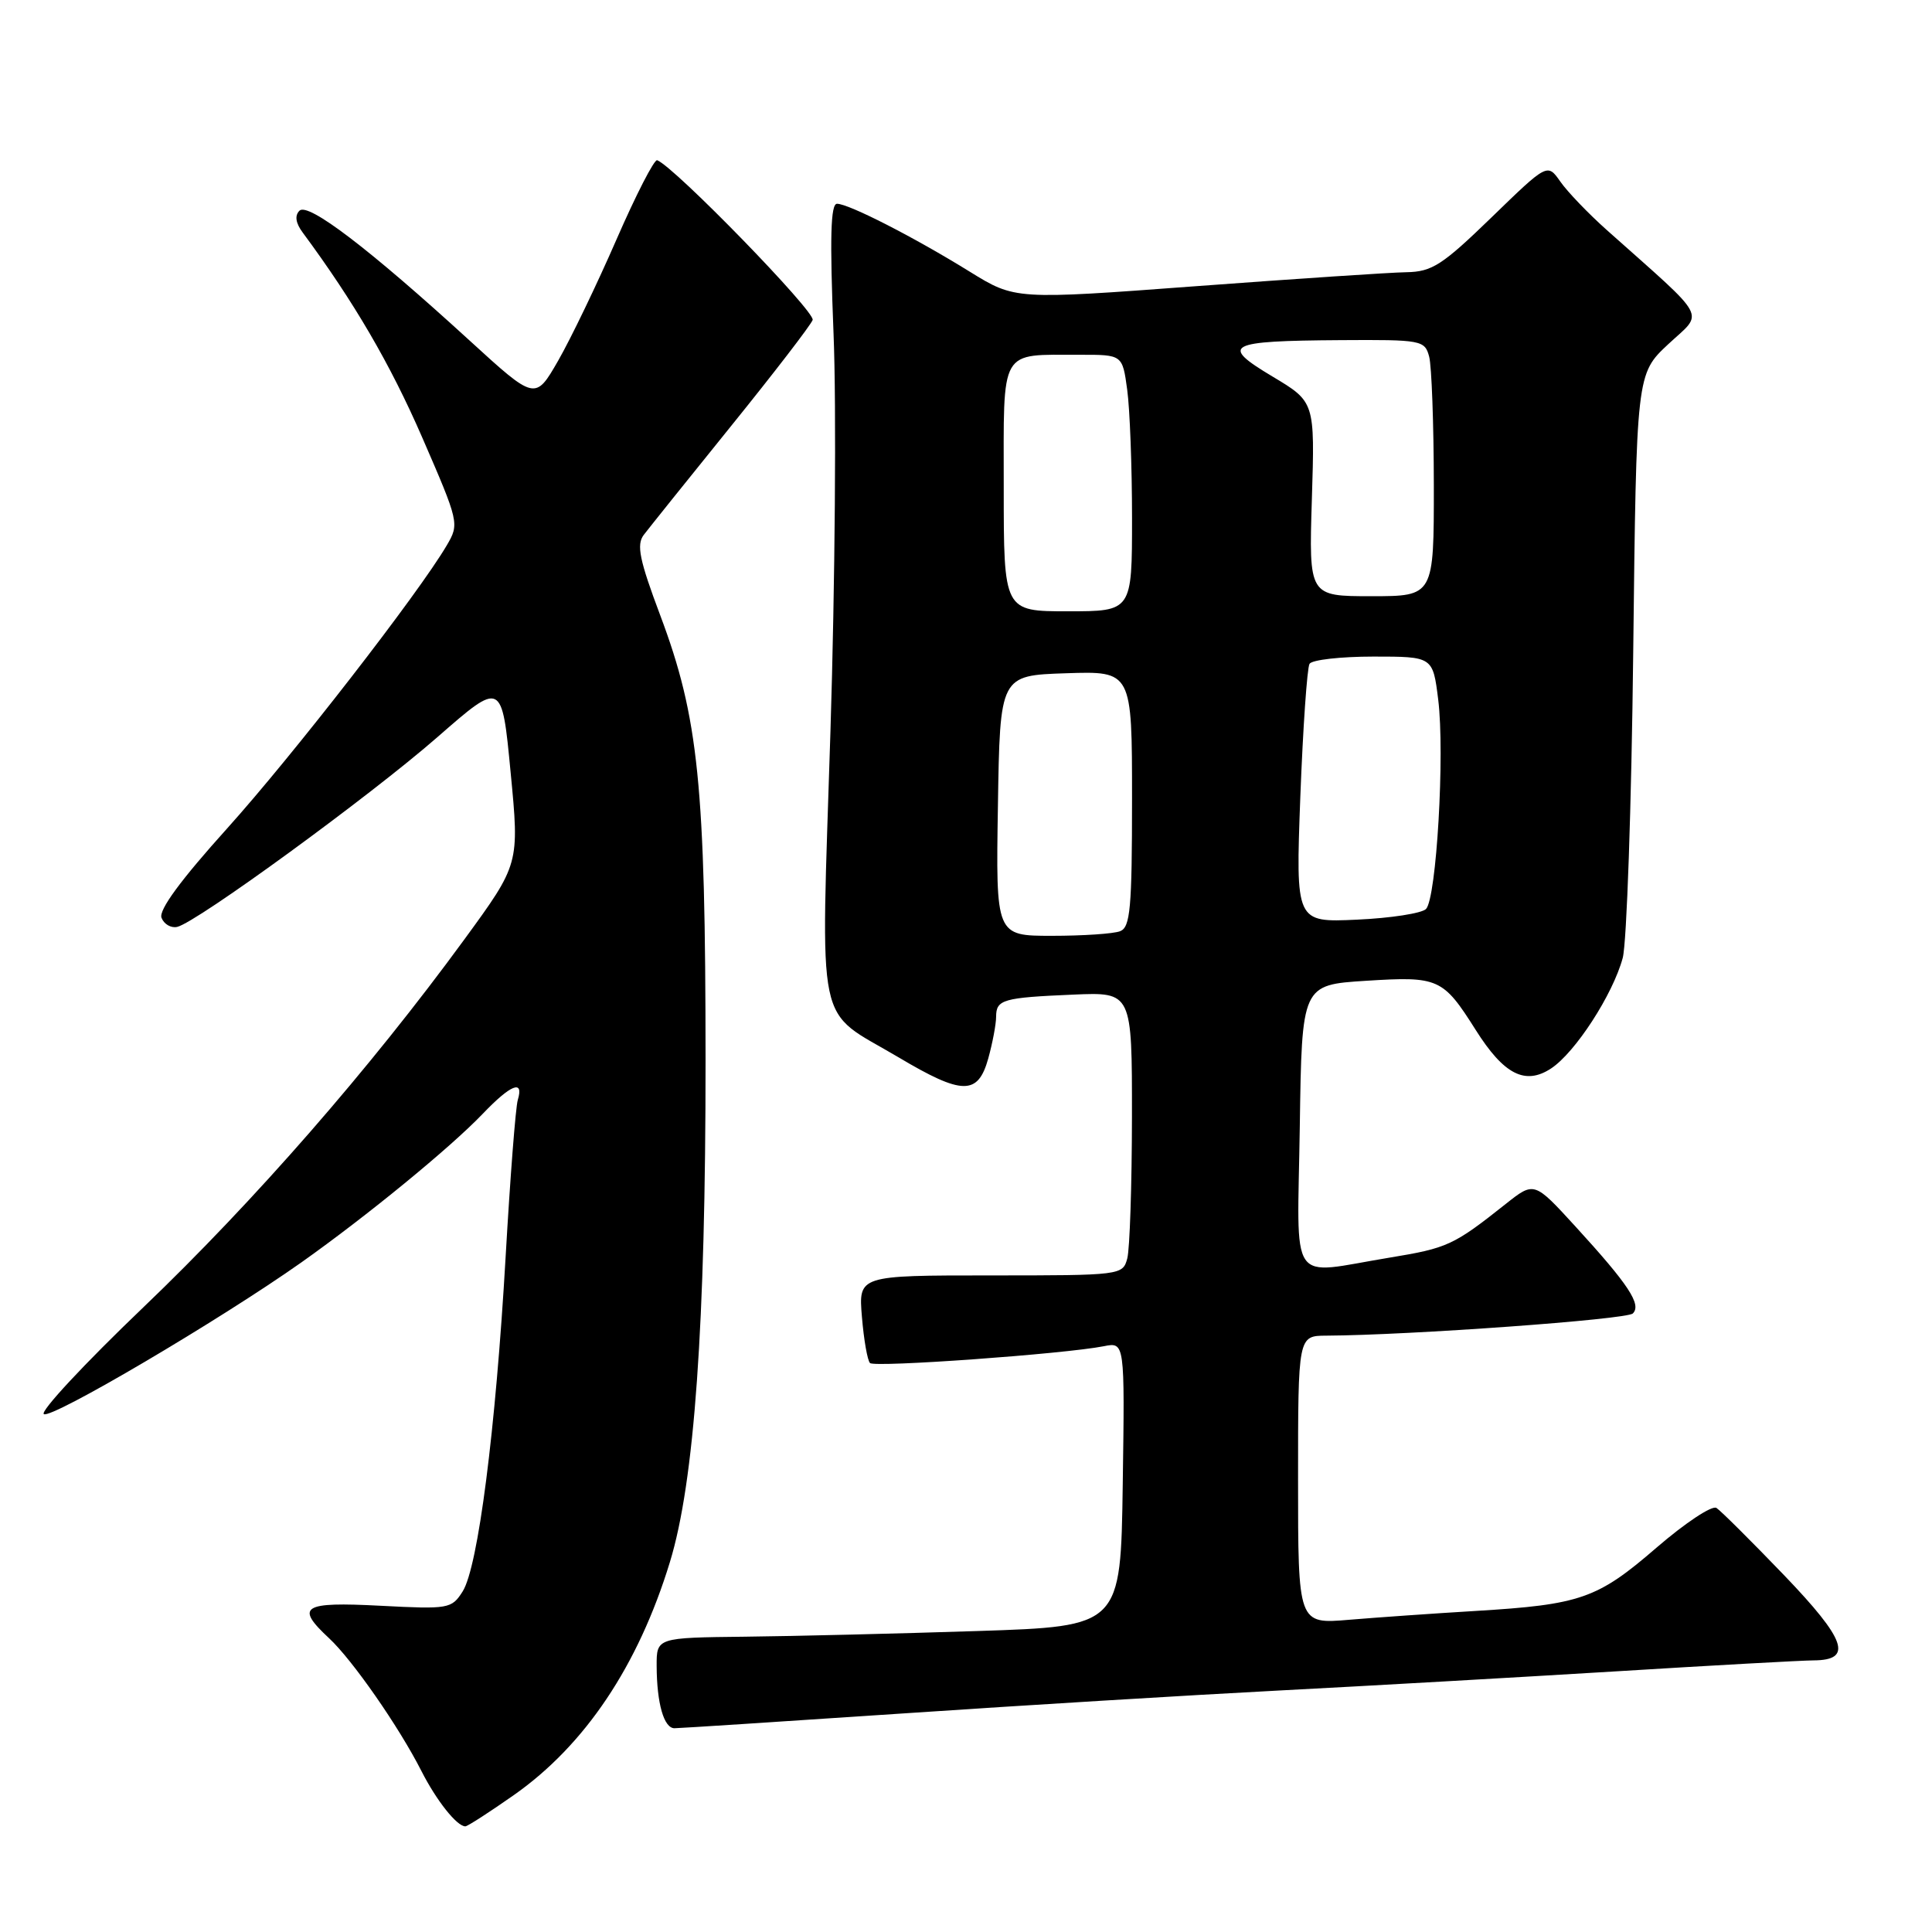 <?xml version="1.0" encoding="UTF-8" standalone="no"?>
<!DOCTYPE svg PUBLIC "-//W3C//DTD SVG 1.1//EN" "http://www.w3.org/Graphics/SVG/1.1/DTD/svg11.dtd" >
<svg xmlns="http://www.w3.org/2000/svg" xmlns:xlink="http://www.w3.org/1999/xlink" version="1.1" viewBox="0 0 256 256">
 <g >
 <path fill="currentColor"
d=" M 68.07 237.87 C 77.51 231.25 84.56 220.73 88.76 207.00 C 92.02 196.38 93.50 175.50 93.49 140.50 C 93.48 104.00 92.57 95.07 87.48 81.52 C 84.73 74.21 84.32 72.19 85.29 70.89 C 85.96 70.01 91.15 63.53 96.84 56.49 C 102.53 49.45 107.41 43.11 107.68 42.40 C 108.08 41.34 89.39 22.12 87.08 21.23 C 86.70 21.08 84.27 25.81 81.69 31.73 C 79.11 37.65 75.63 44.88 73.96 47.79 C 70.92 53.07 70.92 53.07 62.21 45.11 C 48.91 32.95 40.82 26.78 39.68 27.92 C 39.03 28.57 39.18 29.56 40.10 30.80 C 46.94 40.05 51.71 48.24 55.93 57.93 C 60.83 69.21 60.88 69.40 59.20 72.26 C 55.45 78.65 38.80 100.10 30.08 109.79 C 23.96 116.58 21.01 120.59 21.40 121.61 C 21.73 122.46 22.66 123.00 23.47 122.82 C 26.01 122.27 49.07 105.45 58.00 97.64 C 66.50 90.21 66.50 90.21 67.66 102.34 C 68.83 114.48 68.83 114.48 61.52 124.49 C 49.02 141.60 33.71 159.15 18.98 173.24 C 11.20 180.68 5.27 187.05 5.81 187.38 C 6.86 188.03 29.12 174.91 39.94 167.27 C 48.60 161.14 59.66 152.08 63.95 147.60 C 67.69 143.69 69.44 142.99 68.61 145.75 C 68.32 146.71 67.60 156.05 67.00 166.50 C 65.68 189.47 63.35 207.65 61.30 210.88 C 59.84 213.18 59.45 213.24 50.39 212.77 C 40.05 212.23 39.07 212.86 43.61 217.08 C 46.69 219.94 52.85 228.79 55.83 234.65 C 57.83 238.59 60.54 242.00 61.66 242.00 C 61.95 242.00 64.83 240.14 68.07 237.87 Z  M 119.50 227.05 C 135.45 225.97 157.95 224.60 169.50 224.00 C 181.05 223.40 201.07 222.26 214.00 221.47 C 226.93 220.67 238.75 220.02 240.28 220.01 C 245.57 219.99 244.65 217.32 236.38 208.70 C 232.04 204.19 228.02 200.19 227.44 199.81 C 226.86 199.43 223.29 201.80 219.50 205.07 C 211.67 211.84 209.45 212.62 195.50 213.46 C 190.00 213.79 182.46 214.32 178.75 214.63 C 172.00 215.20 172.00 215.20 172.00 196.10 C 172.00 177.00 172.00 177.00 175.75 176.98 C 186.81 176.92 215.56 174.84 216.36 174.04 C 217.54 172.86 215.81 170.23 208.76 162.52 C 203.29 156.54 203.29 156.54 199.53 159.52 C 192.60 165.02 191.81 165.38 184.14 166.64 C 170.54 168.87 171.91 170.87 172.23 149.25 C 172.50 130.50 172.50 130.50 181.00 129.96 C 190.61 129.35 191.20 129.61 195.53 136.46 C 199.27 142.39 202.09 143.83 205.52 141.58 C 208.72 139.48 213.71 131.79 215.02 126.93 C 215.55 124.96 216.18 106.74 216.41 86.44 C 216.83 49.55 216.83 49.55 221.06 45.60 C 225.79 41.19 226.59 42.68 212.93 30.50 C 210.46 28.30 207.68 25.40 206.75 24.06 C 205.04 21.62 205.04 21.62 197.63 28.81 C 191.11 35.13 189.75 36.01 186.36 36.07 C 184.24 36.10 171.70 36.94 158.50 37.92 C 134.50 39.71 134.50 39.71 128.50 36.00 C 121.12 31.43 112.46 27.00 110.91 27.00 C 110.06 27.00 109.94 31.47 110.45 44.25 C 110.84 53.74 110.65 77.42 110.04 96.88 C 108.77 137.53 107.92 133.49 119.06 140.10 C 127.52 145.13 129.58 145.16 130.95 140.25 C 131.52 138.19 131.99 135.70 131.99 134.72 C 132.00 132.44 132.88 132.19 142.25 131.79 C 150.00 131.46 150.00 131.46 149.99 147.98 C 149.98 157.07 149.70 165.51 149.37 166.75 C 148.77 168.97 148.57 169.00 131.26 169.00 C 113.75 169.00 113.75 169.00 114.21 174.50 C 114.46 177.52 114.94 180.27 115.28 180.61 C 115.89 181.22 141.05 179.41 146.27 178.38 C 149.04 177.83 149.04 177.83 148.77 196.67 C 148.50 215.50 148.50 215.50 129.50 216.12 C 119.05 216.46 105.21 216.80 98.75 216.87 C 87.00 217.00 87.00 217.00 87.01 220.75 C 87.03 225.71 87.97 229.00 89.37 229.00 C 89.99 229.00 103.55 228.12 119.50 227.05 Z  M 132.23 106.75 C 132.50 89.50 132.50 89.50 141.25 89.21 C 150.00 88.92 150.00 88.92 150.00 105.85 C 150.00 120.37 149.77 122.87 148.42 123.39 C 147.55 123.73 143.49 124.00 139.39 124.00 C 131.95 124.00 131.95 124.00 132.23 106.75 Z  M 172.30 105.57 C 172.65 96.42 173.20 88.49 173.52 87.96 C 173.85 87.43 177.66 87.00 181.99 87.00 C 189.86 87.00 189.86 87.00 190.57 92.70 C 191.46 99.85 190.34 119.06 188.95 120.45 C 188.38 121.02 184.26 121.66 179.79 121.86 C 171.68 122.23 171.68 122.23 172.30 105.57 Z  M 133.00 64.62 C 133.00 45.85 132.32 47.04 143.11 47.01 C 148.73 47.00 148.73 47.00 149.36 51.64 C 149.71 54.19 150.00 61.84 150.00 68.64 C 150.00 81.00 150.00 81.00 141.50 81.00 C 133.00 81.00 133.00 81.00 133.00 64.62 Z  M 173.83 66.12 C 174.23 53.25 174.23 53.25 168.61 49.89 C 161.57 45.68 162.53 45.17 177.63 45.07 C 188.36 45.00 188.79 45.08 189.37 47.25 C 189.70 48.49 189.98 56.14 189.99 64.25 C 190.00 79.00 190.00 79.00 181.71 79.00 C 173.43 79.00 173.43 79.00 173.83 66.12 Z "/>
</g>
</svg>